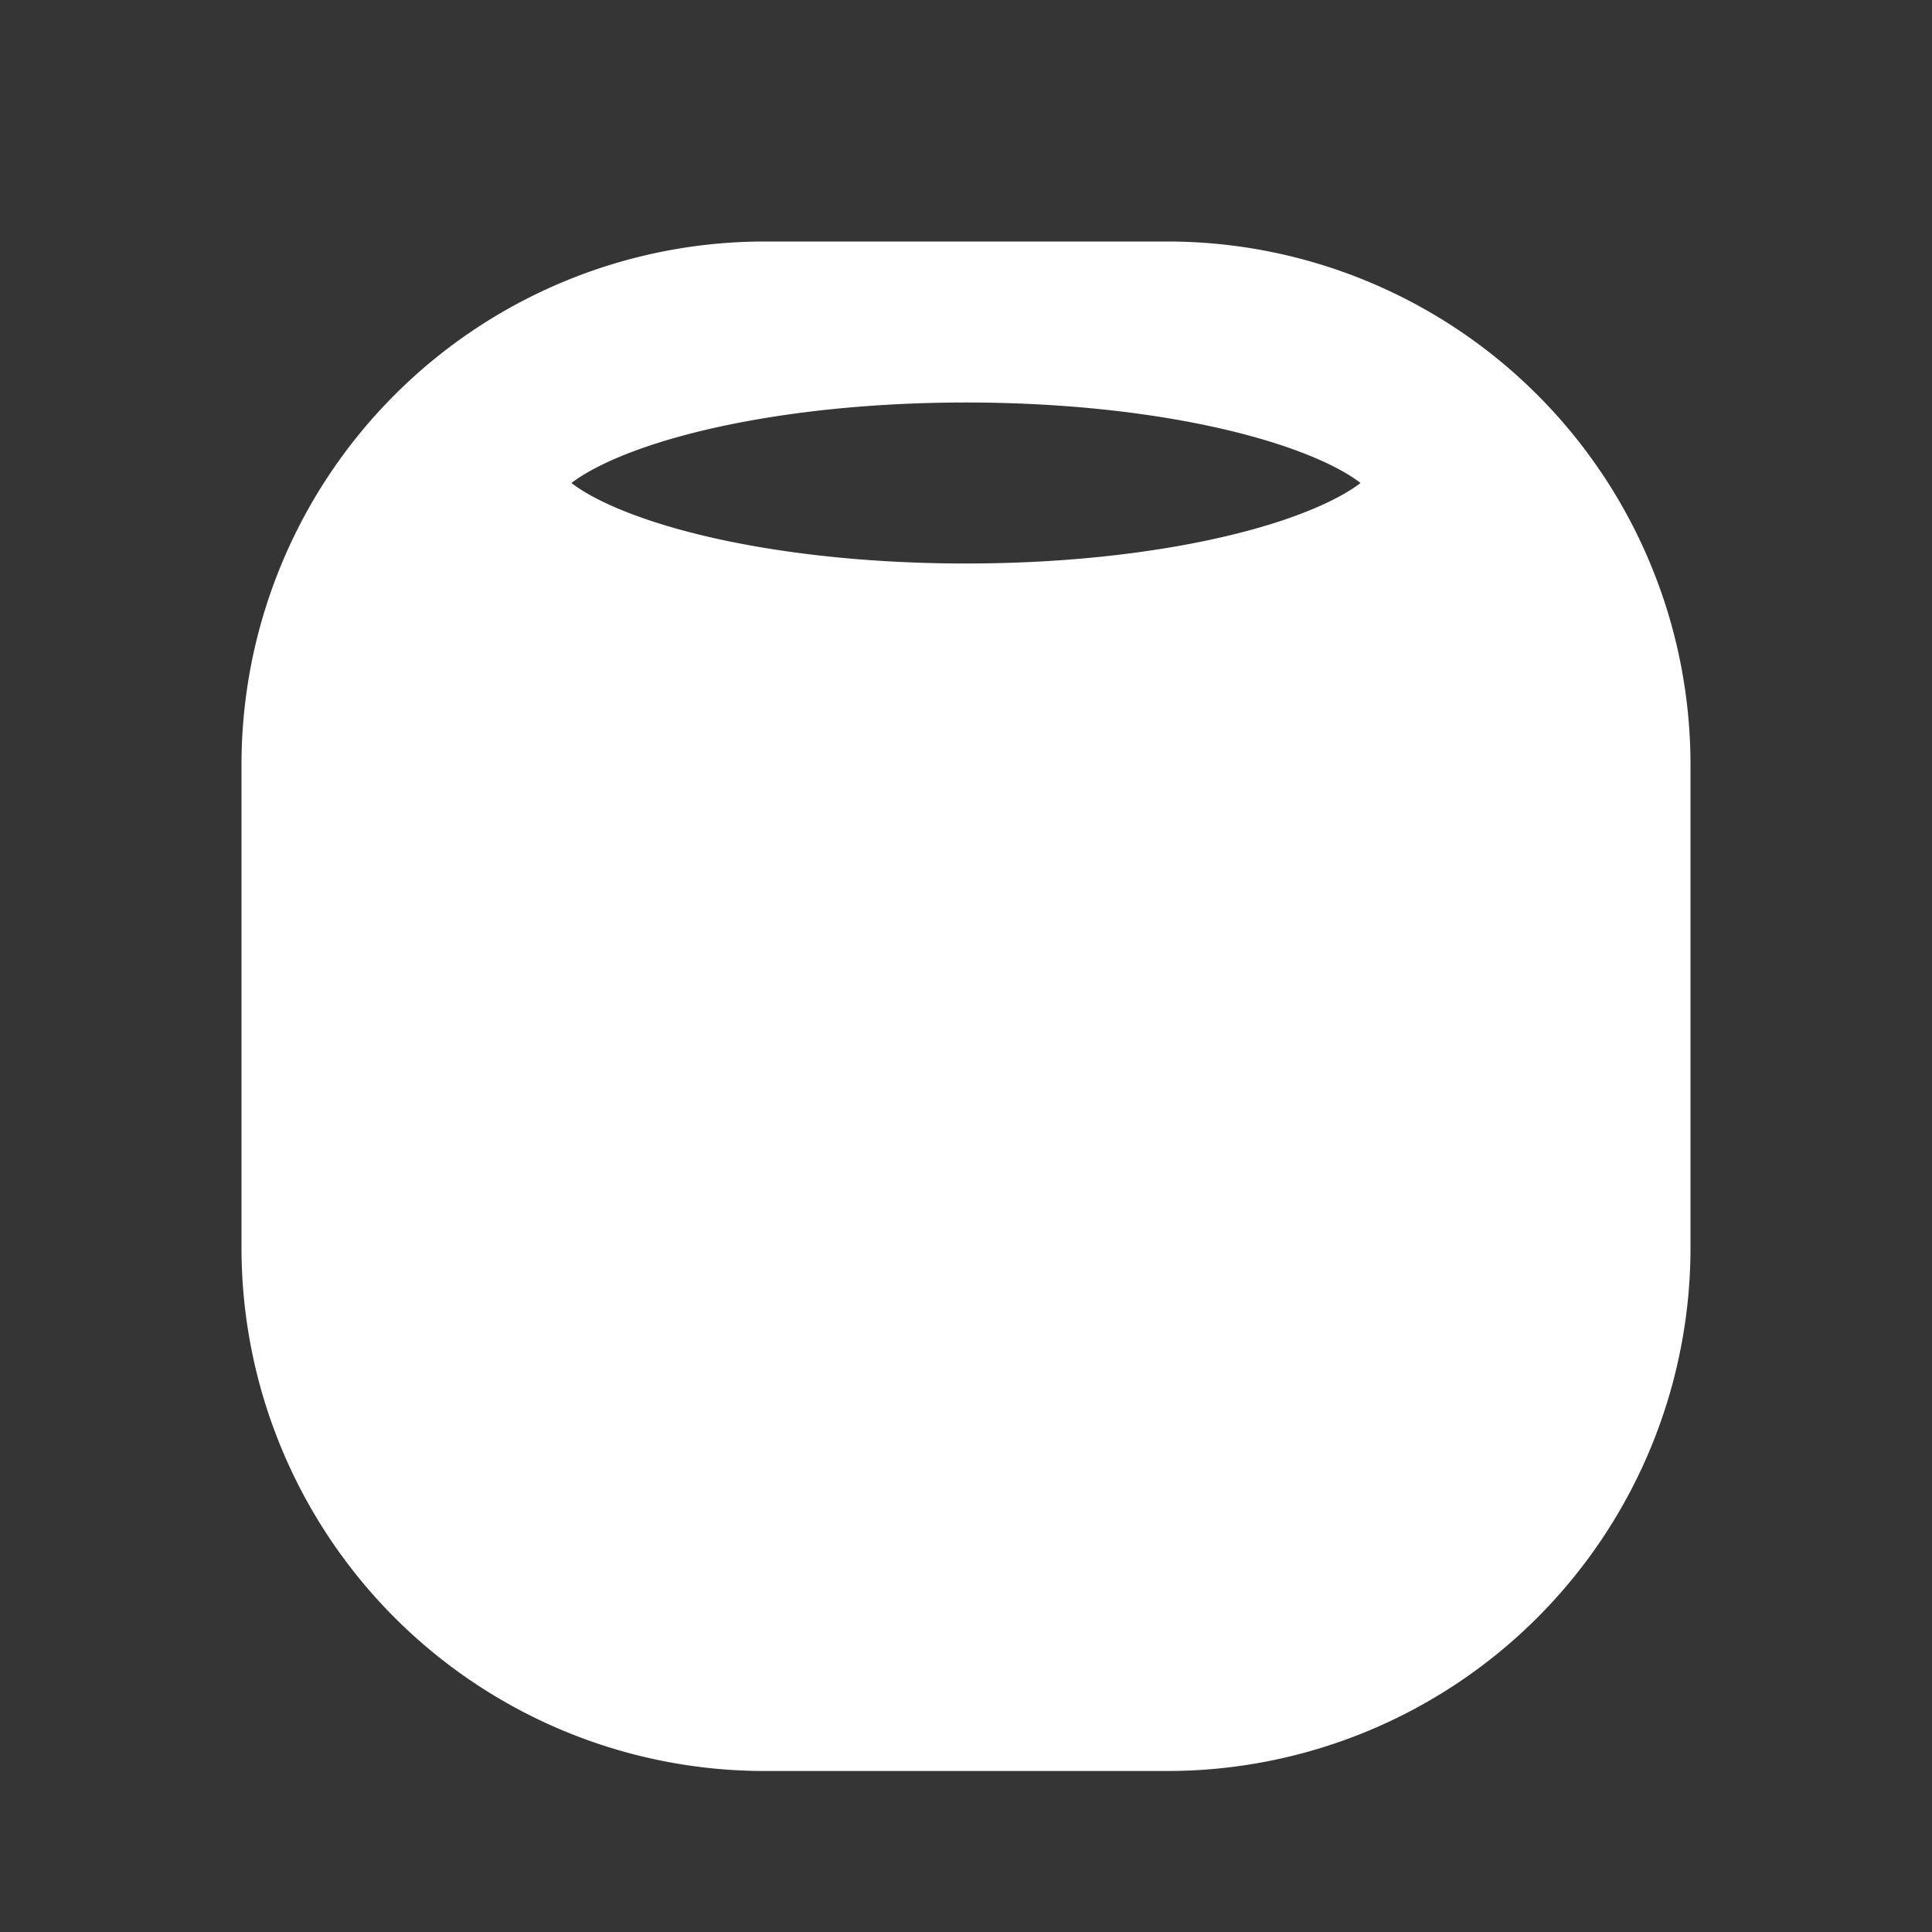 <svg xmlns="http://www.w3.org/2000/svg" width="24" height="24" fill="none"><rect width="100%" height="100%" fill="#333333" stroke="none"/><path fill="#fff" fill-opacity=".01" d="M24 0v24H0V0z"/><path fill="#FFFFFF" fill-rule="evenodd" d="M3 9.5A6.5 6.5 0 0 1 9.5 3h5A6.5 6.5 0 0 1 21 9.5v6a6.5 6.5 0 0 1-6.5 6.5h-5A6.5 6.5 0 0 1 3 15.5zM12 5c-1.58 0-2.968.215-3.926.534-.477.16-.795.327-.975.466.18.14.498.307.975.466C9.032 6.786 10.42 7 12 7c1.58 0 2.967-.215 3.926-.534.477-.16.795-.327.975-.466-.18-.14-.498-.307-.975-.466C14.967 5.214 13.58 5 12 5" clip-rule="evenodd"/></svg>